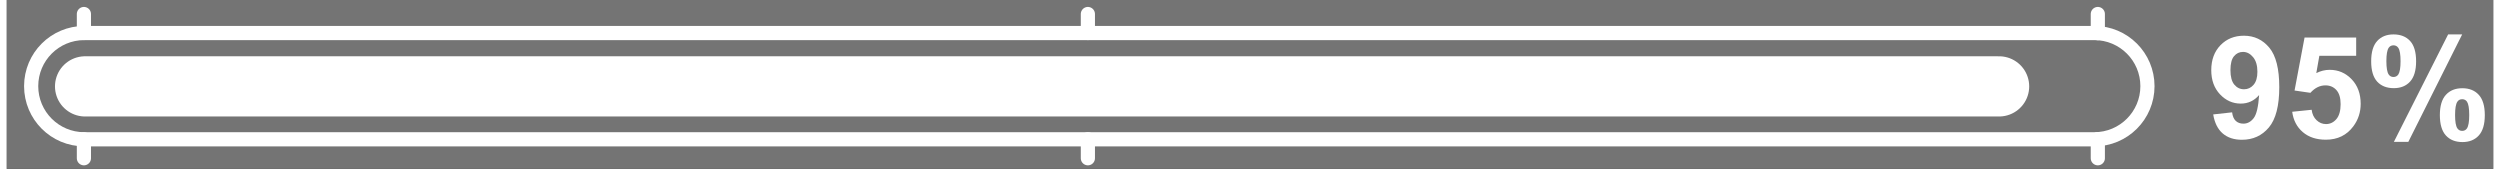<?xml version="1.0" encoding="UTF-8"?>
<!DOCTYPE svg PUBLIC "-//W3C//DTD SVG 1.1//EN" "http://www.w3.org/Graphics/SVG/1.1/DTD/svg11.dtd">
<!-- Creator: CorelDRAW -->
<svg xmlns="http://www.w3.org/2000/svg" xml:space="preserve" width="829px" height="56px" style="shape-rendering:geometricPrecision; text-rendering:geometricPrecision; image-rendering:optimizeQuality; fill-rule:evenodd; clip-rule:evenodd"
viewBox="0 0 829 56.306">
 <rect x="0" y="0" width="829" height="56.306" fill="#333333" stroke="none"/>
 <defs>
  <style type="text/css">
   <![CDATA[
    .str0 {stroke:white;stroke-width:4.724}
    .str2 {stroke:white;stroke-width:4.724;stroke-linecap:round;stroke-linejoin:round}
    .str1 {stroke:white;stroke-width:20.076;stroke-linecap:round;stroke-linejoin:round}
    .fil2 {fill:none}
    .fil3 {fill:none;fill-rule:nonzero}
    .fil0 {fill:#747474}
    .fil1 {fill:white;fill-rule:nonzero}
   ]]>
  </style>
 </defs>
 <g id="Layer_x0020_1">
  <rect class="fil0" x="-0.001" y="0.002" width="829.002" height="56.301"/>
  <path class="fil1" d="M735.648 38.149l6.299 -0.696c0.158,1.281 0.562,2.23 1.209,2.846 0.648,0.616 1.502,0.925 2.57,0.925 1.344,0 2.482,-0.616 3.422,-1.849 0.948,-1.233 1.549,-3.794 1.81,-7.691 -1.637,1.905 -3.683,2.853 -6.134,2.853 -2.672,0 -4.98,-1.034 -6.917,-3.09 -1.937,-2.063 -2.909,-4.743 -2.909,-8.047 0,-3.446 1.027,-6.221 3.075,-8.331 2.038,-2.102 4.647,-3.161 7.809,-3.161 3.446,0 6.268,1.336 8.481,4 2.205,2.664 3.311,7.043 3.311,13.136 0,6.214 -1.154,10.687 -3.454,13.438 -2.299,2.743 -5.295,4.119 -8.987,4.119 -2.656,0 -4.798,-0.704 -6.435,-2.119 -1.636,-1.415 -2.687,-3.525 -3.153,-6.332zm14.733 -14.219c0,-2.103 -0.482,-3.732 -1.447,-4.885 -0.964,-1.162 -2.087,-1.738 -3.351,-1.738 -1.201,0 -2.205,0.474 -2.995,1.422 -0.799,0.949 -1.194,2.506 -1.194,4.672 0,2.189 0.435,3.803 1.297,4.822 0.861,1.027 1.944,1.542 3.24,1.542 1.248,0 2.308,-0.49 3.161,-1.478 0.862,-0.988 1.288,-2.442 1.288,-4.355z"/>
  <path class="fil1" d="M761.984 37.265l6.482 -0.665c0.182,1.463 0.735,2.625 1.644,3.479 0.909,0.861 1.96,1.288 3.146,1.288 1.359,0 2.514,-0.554 3.454,-1.652 0.941,-1.107 1.415,-2.775 1.415,-4.996 0,-2.078 -0.466,-3.643 -1.406,-4.687 -0.933,-1.043 -2.15,-1.565 -3.644,-1.565 -1.866,0 -3.542,0.83 -5.027,2.482l-5.28 -0.768 3.335 -17.666 17.208 0 0 6.086 -12.276 0 -1.019 5.771c1.454,-0.727 2.932,-1.091 4.45,-1.091 2.885,0 5.335,1.051 7.336,3.146 2.008,2.102 3.011,4.83 3.011,8.181 0,2.789 -0.807,5.288 -2.427,7.478 -2.213,2.996 -5.272,4.49 -9.192,4.49 -3.139,0 -5.692,-0.838 -7.668,-2.522 -1.977,-1.683 -3.162,-3.944 -3.542,-6.789z"/>
  <path class="fil1" d="M788.314 20.436c0,-3.043 0.664,-5.295 1.999,-6.765 1.337,-1.463 3.146,-2.198 5.431,-2.198 2.363,0 4.213,0.727 5.549,2.189 1.336,1.454 1.999,3.715 1.999,6.774 0,3.036 -0.664,5.296 -1.999,6.758 -1.336,1.47 -3.146,2.198 -5.431,2.198 -2.363,0 -4.212,-0.727 -5.549,-2.181 -1.336,-1.463 -1.999,-3.723 -1.999,-6.775zm5.067 -0.047c0,2.206 0.26,3.692 0.766,4.443 0.387,0.561 0.916,0.837 1.597,0.837 0.696,0 1.233,-0.276 1.62,-0.837 0.498,-0.751 0.743,-2.237 0.743,-4.443 0,-2.213 -0.244,-3.683 -0.743,-4.426 -0.387,-0.569 -0.925,-0.854 -1.62,-0.854 -0.68,0 -1.209,0.276 -1.597,0.83 -0.507,0.758 -0.766,2.237 -0.766,4.45zm7.319 26.907l-4.815 0 18.086 -35.823 4.68 0 -17.951 35.823zm10.512 -8.917c0,-3.043 0.672,-5.295 2.008,-6.757 1.336,-1.47 3.162,-2.206 5.478,-2.206 2.324,0 4.158,0.736 5.494,2.206 1.336,1.462 2.008,3.714 2.008,6.757 0,3.06 -0.672,5.32 -2.008,6.79 -1.336,1.462 -3.146,2.198 -5.431,2.198 -2.363,0 -4.205,-0.736 -5.541,-2.198 -1.336,-1.47 -2.008,-3.731 -2.008,-6.79zm5.074 -0.024c0,2.206 0.253,3.684 0.759,4.427 0.387,0.569 0.925,0.854 1.605,0.854 0.696,0 1.225,-0.278 1.597,-0.83 0.505,-0.759 0.758,-2.245 0.758,-4.451 0,-2.205 -0.244,-3.69 -0.735,-4.441 -0.387,-0.562 -0.925,-0.838 -1.62,-0.838 -0.696,0 -1.234,0.276 -1.605,0.838 -0.507,0.751 -0.759,2.237 -0.759,4.441z"/>
  <line class="fil2" x1="25.838" y1="28.724" x2="726.002" y2= "28.724" />
  <path class="fil3 str0" d="M25.838 46.438c-9.783,0 -17.714,-7.931 -17.714,-17.714 0,-9.783 7.931,-17.714 17.714,-17.714l670.169 0c9.783,0 17.714,7.931 17.714,17.714 0,9.783 -7.931,17.714 -17.714,17.714l-670.169 0z"/>
  <line class="fil2 str1" x1="26.104" y1="28.801" x2="664.256" y2= "28.801" />
  <path class="fil2 str2" d="M25.71 4.671l0 6.34m0 35.427l0 6.326"/>
  <path class="fil2 str2" d="M360.446 4.671l0 6.34m0 35.427l0 6.326"/>
  <path class="fil2 str2" d="M697.175 4.671l0 6.379m0 35.349l0 6.365"/>
 </g>
</svg>
